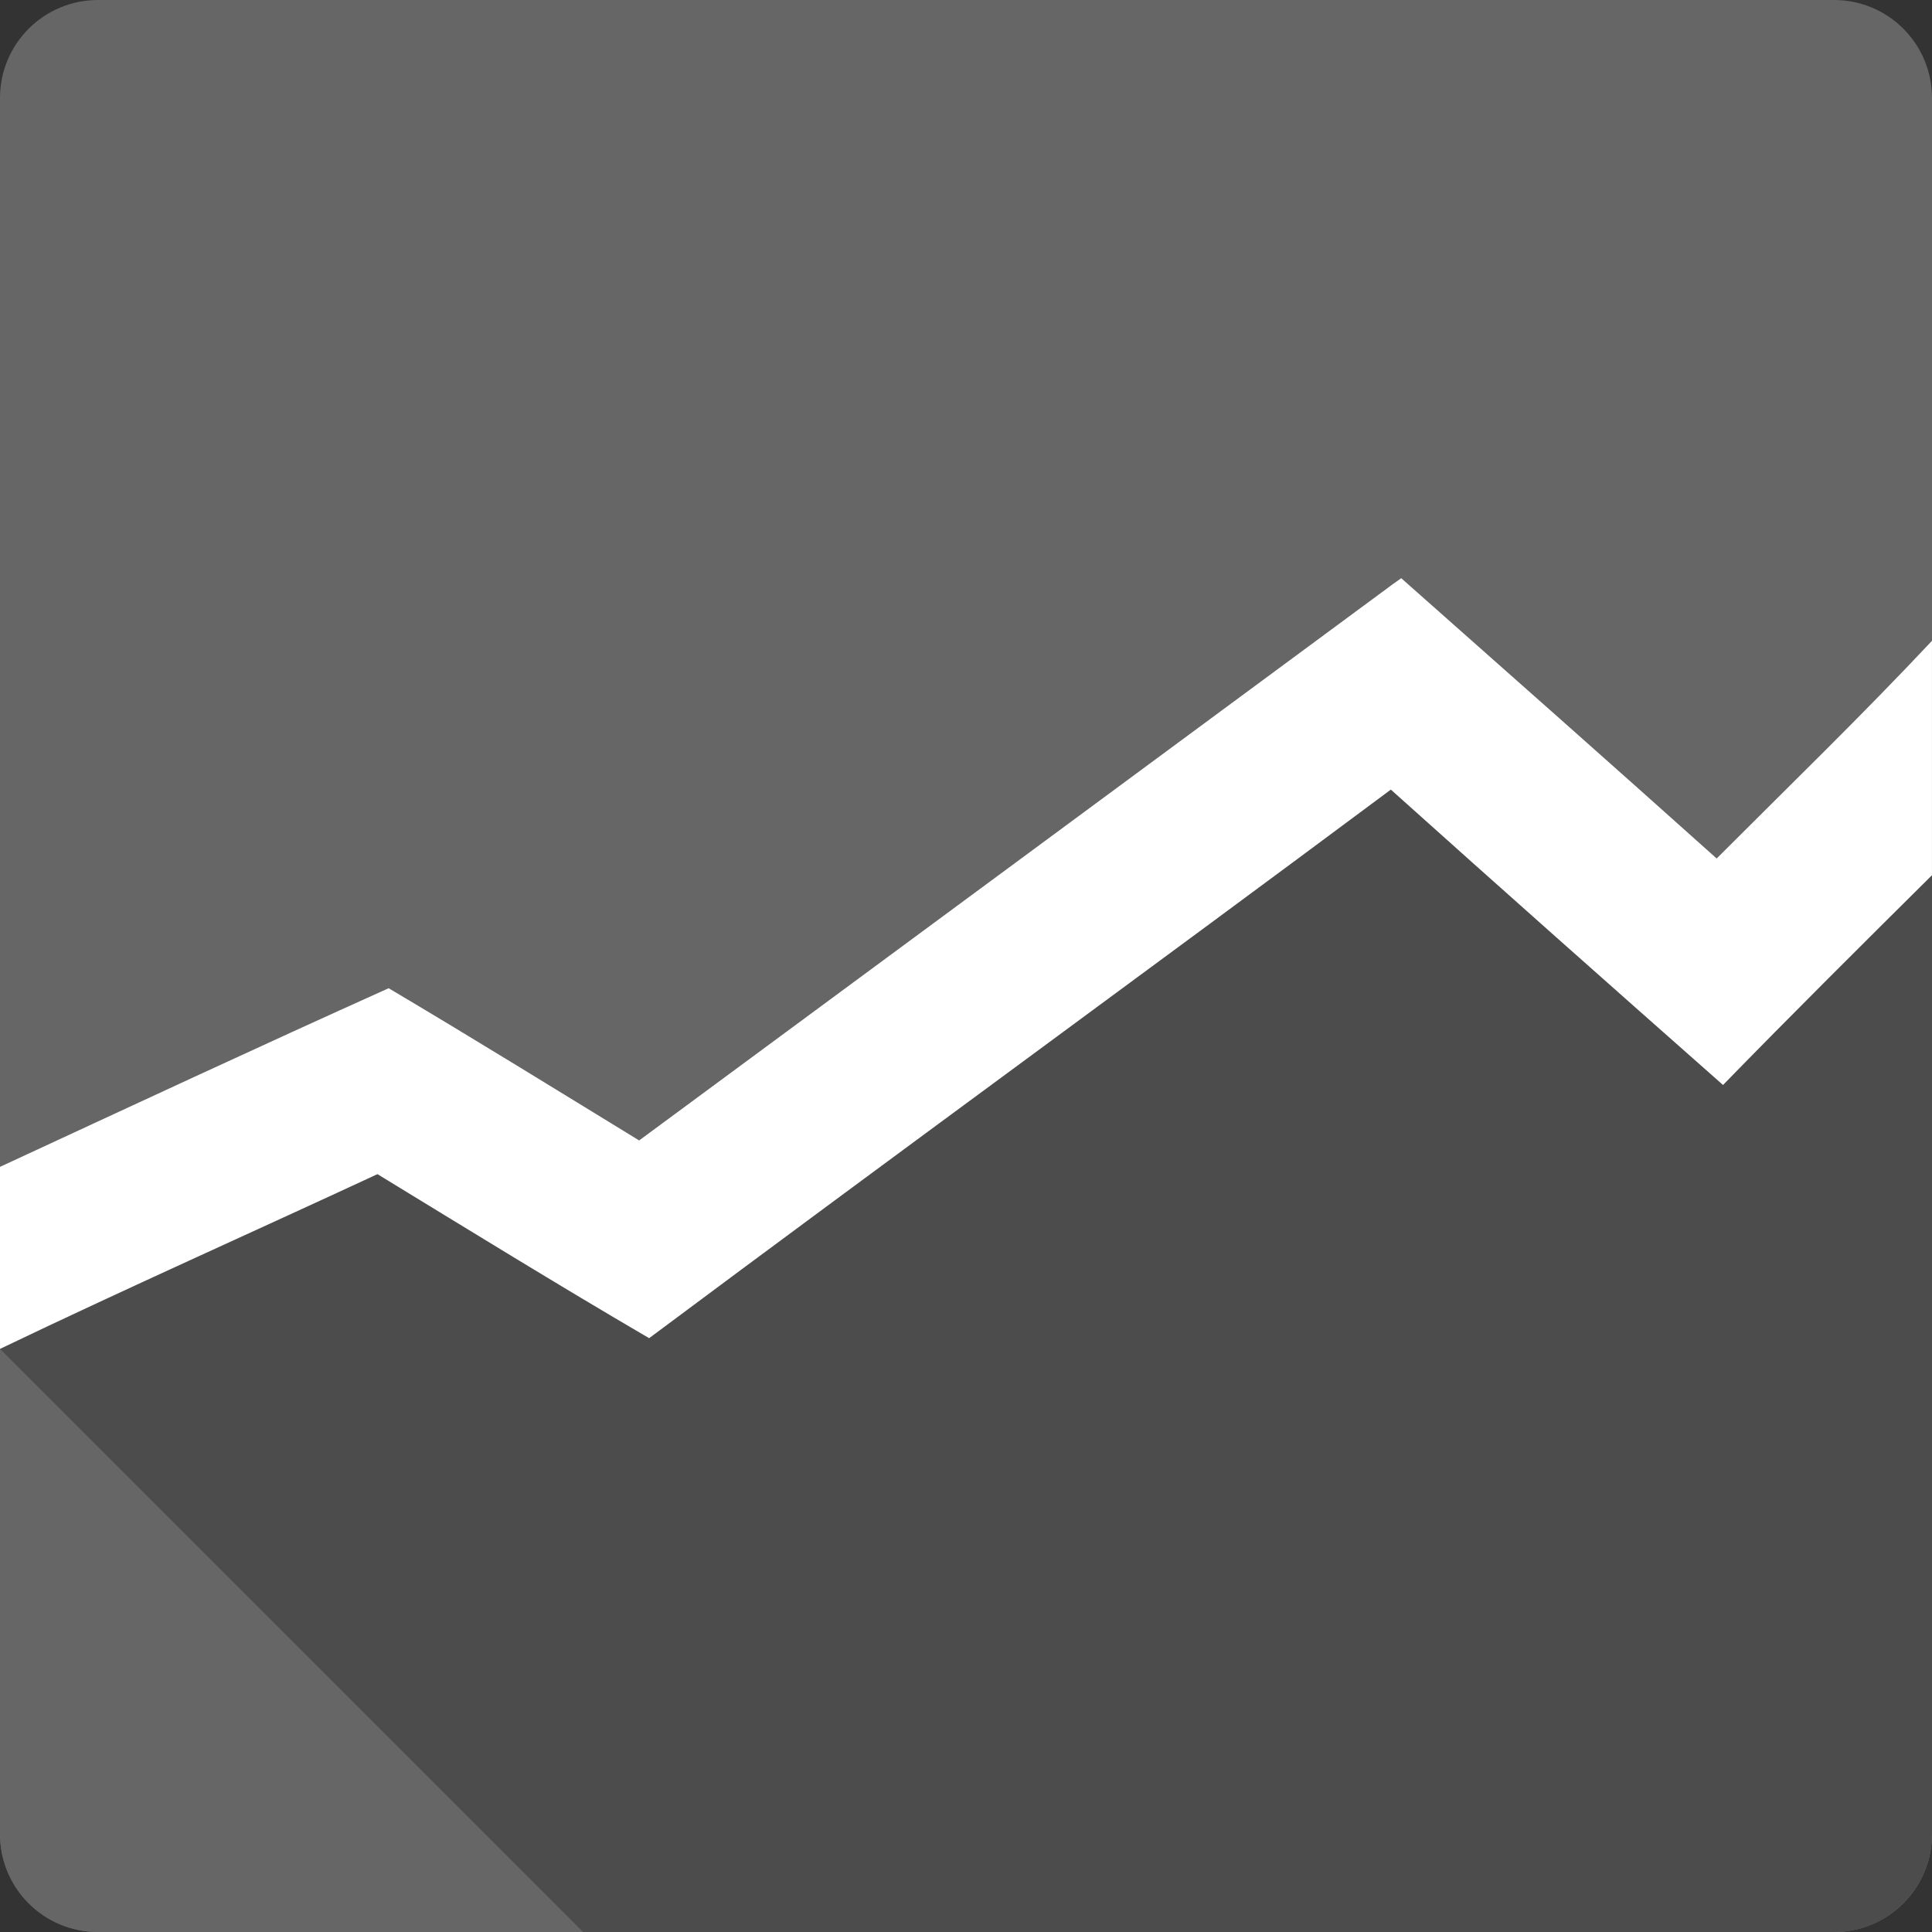 <?xml version="1.0" encoding="UTF-8" standalone="no"?>
<!-- Created with Inkscape (http://www.inkscape.org/) -->

<svg
   xmlns:dc="http://purl.org/dc/elements/1.1/"
   xmlns:cc="http://creativecommons.org/ns#"
   xmlns:rdf="http://www.w3.org/1999/02/22-rdf-syntax-ns#"
   xmlns:svg="http://www.w3.org/2000/svg"
   xmlns="http://www.w3.org/2000/svg"
   xmlns:sodipodi="http://sodipodi.sourceforge.net/DTD/sodipodi-0.dtd"
   xmlns:inkscape="http://www.inkscape.org/namespaces/inkscape"
   id="svg2"
   height="100%"
   width="100%"
   version="1.1"
   viewBox="0 0 512 512"
   inkscape:version="0.91 r13725"
   sodipodi:docname="google-finance.svg">
  <rect x="0" y="0" width="512" height="512" fill="#333333" stroke="none"/>
  <sodipodi:namedview
     pagecolor="#ffffff"
     bordercolor="#666666"
     borderopacity="1"
     objecttolerance="10"
     gridtolerance="10"
     guidetolerance="10"
     inkscape:pageopacity="0"
     inkscape:pageshadow="2"
     inkscape:window-width="640"
     inkscape:window-height="480"
     id="namedview48"
     showgrid="false"
     inkscape:zoom="0.5546875"
     inkscape:cx="36.056338"
     inkscape:cy="240.67606"
     inkscape:current-layer="svg2" />
  <defs
     id="defs8">
    <clipPath
       id="clipPath3286">
      <path
         id="path3288"
         fill="#666666"
         d="m26 0c-14.397 0-26 11.603-26 26v460c0 14.397 11.603 26 26 26h460c14.397 0 26-11.603 26-26v-460c0-14.397-11.6-26-26-26h-460z" />
    </clipPath>
    <clipPath
       id="clipPath3286-1">
      <path
         style="fill:#666666"
         inkscape:connector-curvature="0"
         id="path3288-2"
         d="M 26,0 C 11.603,0 0,11.603 0,26 l 0,460 c 0,14.397 11.603,26 26,26 l 460,0 c 14.397,0 26,-11.603 26,-26 L 512,26 C 512,11.603 500.4,0 486,0 L 26,0 Z" />
    </clipPath>
  </defs>
  <g
     id="g3542"
     transform="translate(349.746,-324.507)">
    <path
       d="m -323.746,324.506 c -14.397,0 -26,11.603 -26,26 l 0,460 c 0,14.397 11.603,26 26,26 l 460,0 c 14.397,0 26,-11.603 26,-26 l 0,-460 c 0,-14.397 -11.6,-26 -26,-26 l -460,0 z"
       id="rect2986"
       style="fill:#666666"
       inkscape:connector-curvature="0" />
    <path
       d="m 23.414,516.976 -0.281,0.188 -95.438,65.094 -0.031,0 -112.53,71.438 -64.812,-38.906 -0.25,-0.125 -0.219,0.094 -99.601,45.72 0,150.03 c 0,14.397 11.603,26 26,26 l 460,0 c 14.397,0 26,-11.603 26,-26 l 0,-274.5 -41.062,44.906 -34.562,-16 -62.906,-47.719 -0.312,-0.219 z"
       style="color:#000000;text-indent:0;text-transform:none;block-progression:tb;fill:#666666"
       id="path3144"
       inkscape:connector-curvature="0" />
    <path
       id="path3189"
       d="m 21.595,477.726 -1.406,1 0.002,0.002 -0.871,0.623 -0.006,-0.004 c -66.522,49.137 -133.067,98.198 -199.686,147.375 -22.088,-13.519 -44.105,-27.137 -66.373,-40.336 -34.451,15.49 -68.712,31.46 -103,47.34 l 0,48.25 154.529,154.529 331.471,0 c 14.397,0 26,-11.603 26,-26 l 0,-316.189 c -18.406,19.626 -37.947,38.547 -57.062,57.688 C 77.421,527.12 49.509,502.432 21.601,477.726 L 131.234,587.359 c -9.8e-4,9.8e-4 -9.8e-4,0.003 -0.002,0.004 L 21.595,477.726 Z"
       style="color:#000000;text-indent:0;text-transform:none;block-progression:tb;opacity:0.25"
       inkscape:connector-curvature="0" />
    <path
       d="m 21.594,477.726 -1.406,1 -0.875,0.625 c -66.52,49.14 -133.06,98.21 -199.68,147.38 -22.09,-13.52 -44.11,-27.14 -66.38,-40.34 -34.451,15.49 -68.712,31.46 -103,47.34 l 0,48.25 c 33.131,-15.894 66.692,-30.823 100.03,-46.312 23.926,14.597 47.807,29.338 72,43.469 65.372,-48.765 131.13,-96.659 196.56,-145.38 29.237,26.245 58.584,52.27 88.031,78.281 18.248,-18.729 36.81,-37.165 55.375,-55.594 l 0,-62.125 c -18.406,19.626 -37.947,38.547 -57.062,57.688 -27.772,-24.884 -55.685,-49.574 -83.594,-74.281 z"
       style="color:#000000;text-indent:0;text-transform:none;block-progression:tb;fill:#ffffff"
       id="path3115"
       inkscape:connector-curvature="0" />
  </g>
</svg>
